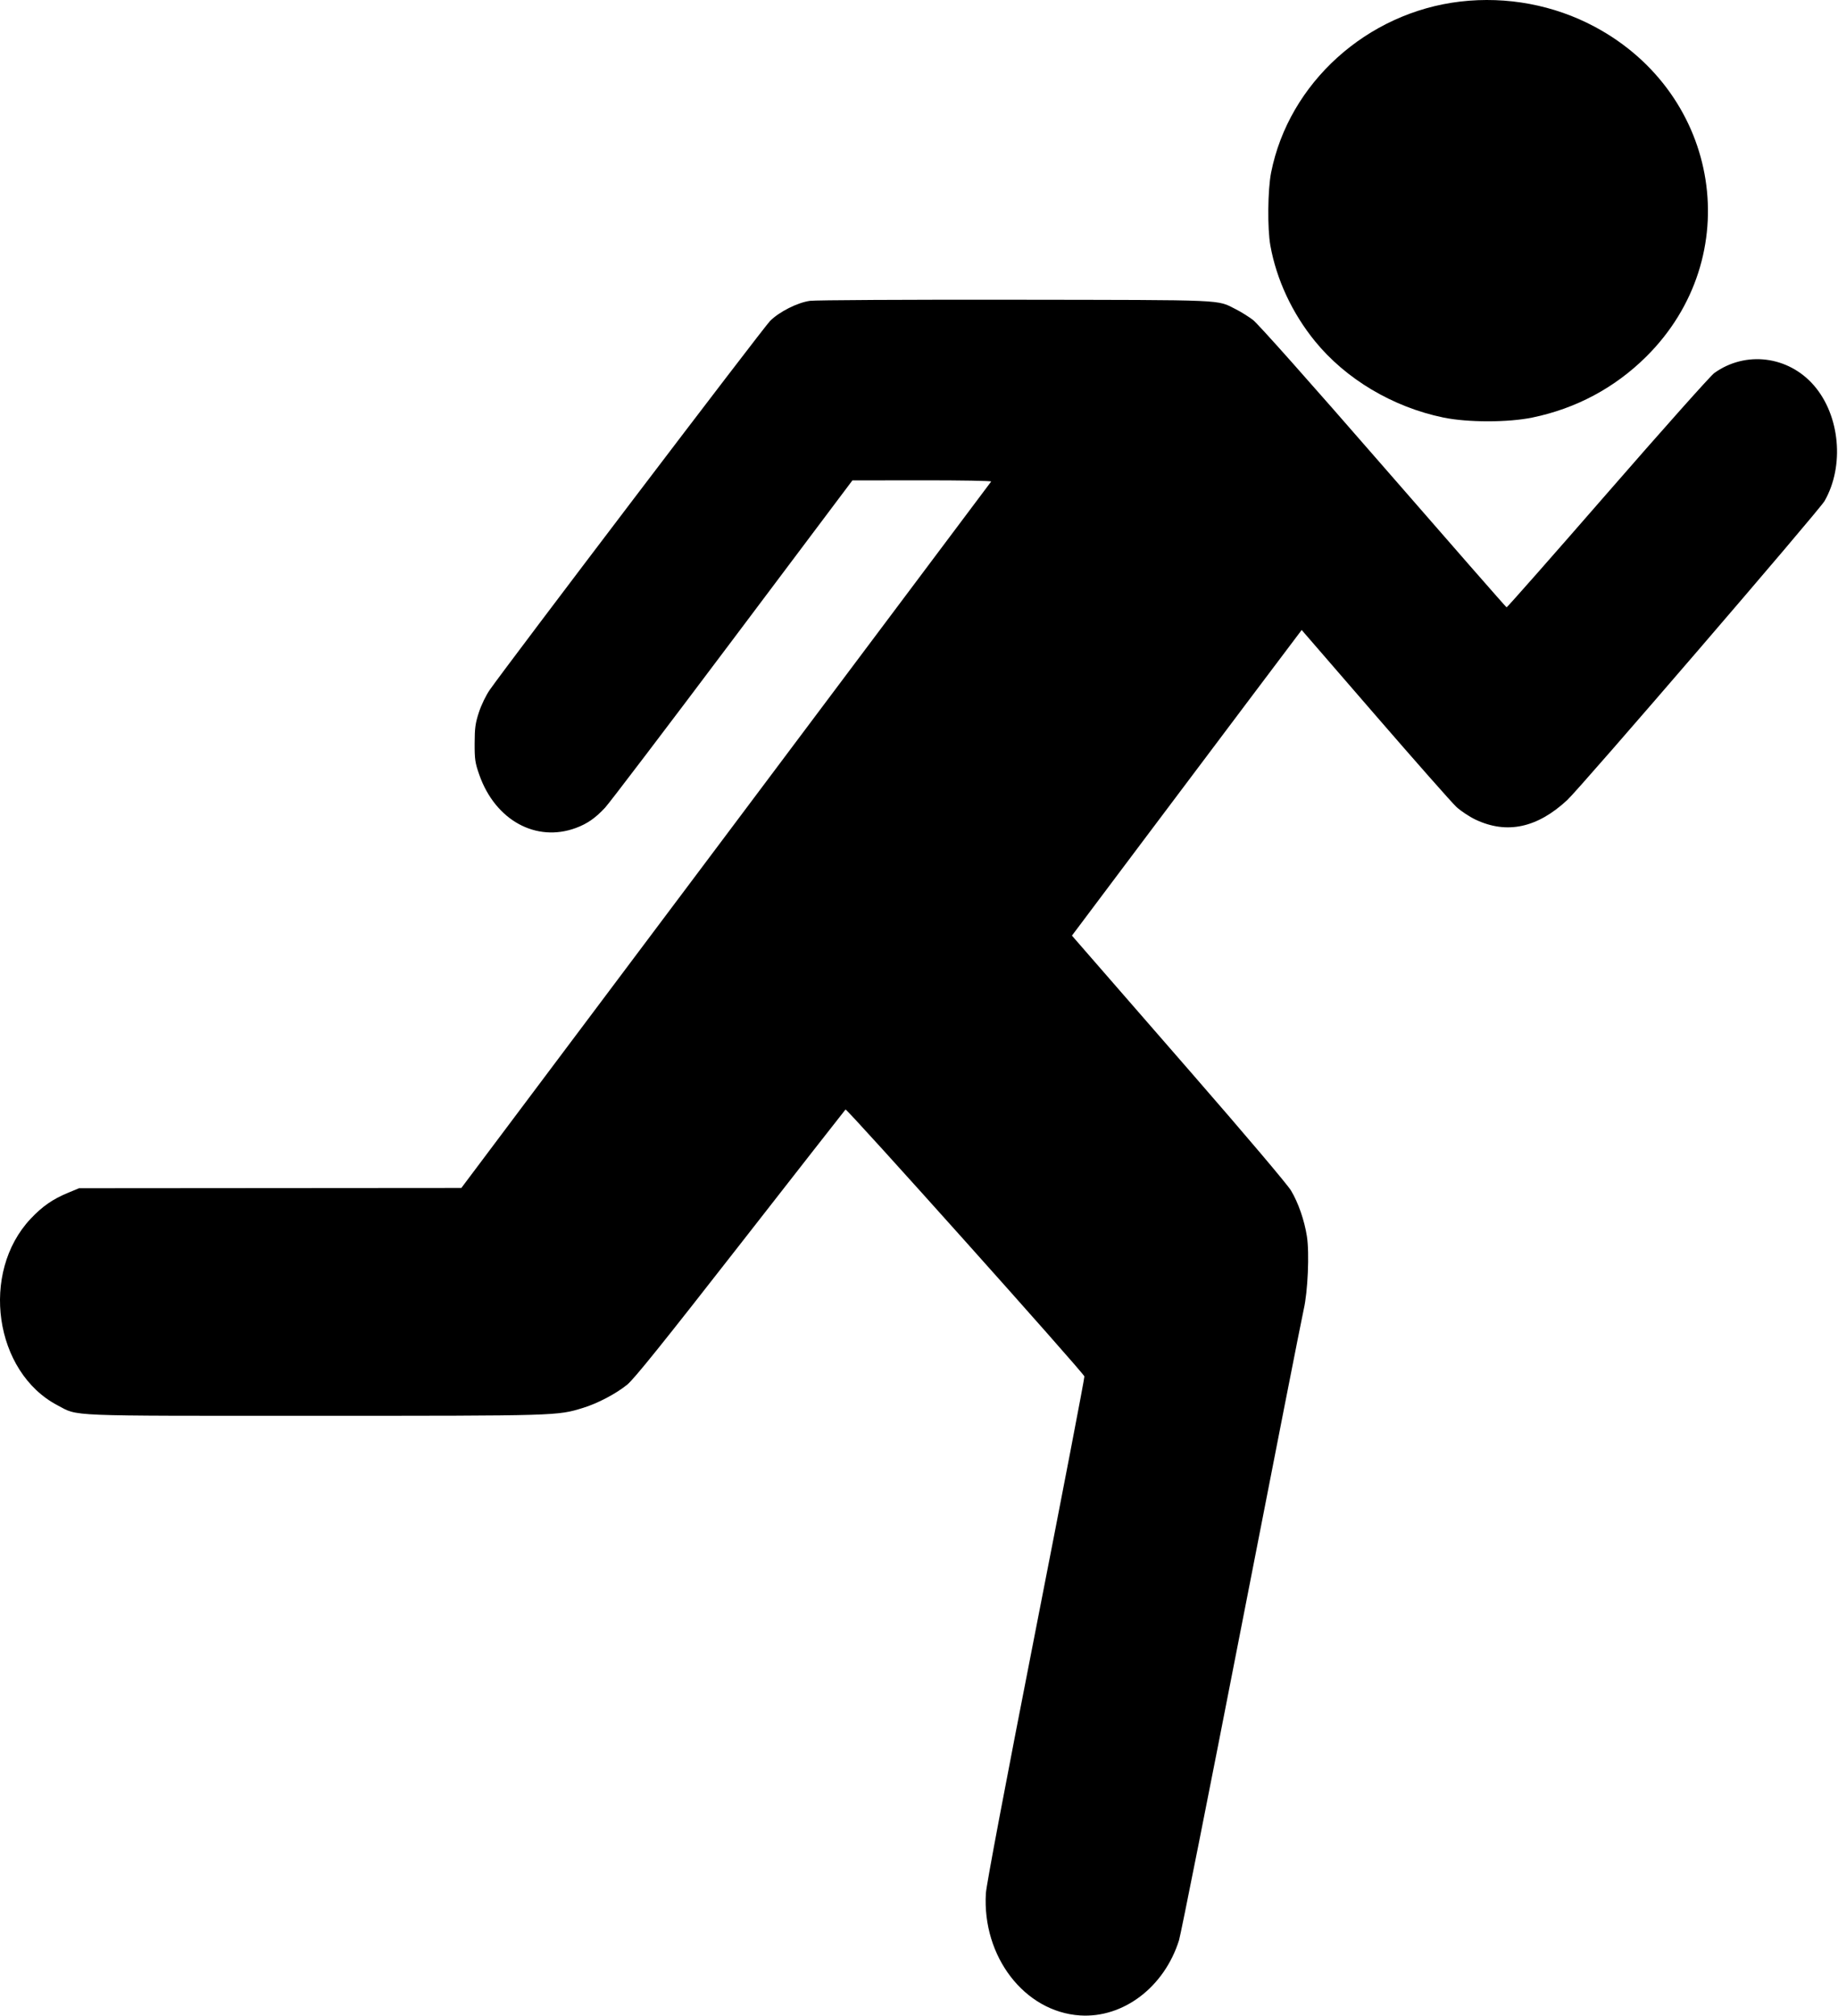 <svg width="1167" height="1280" viewBox="0 0 1167 1280" fill="none" xmlns="http://www.w3.org/2000/svg">
<path fill-rule="evenodd" clip-rule="evenodd" d="M927.319 0.974C867.906 7.868 818.303 52.685 807.05 109.637C804.899 120.522 804.656 145.167 806.592 155.912C810.48 177.478 820.426 198.814 834.87 216.574C854.472 240.676 884.317 258.439 916.371 265.081C931.863 268.291 957.557 268.291 973.049 265.081C1000.76 259.339 1025.24 246.245 1045.16 226.514C1108.98 163.283 1092.85 59.896 1012.45 16.939C986.692 3.175 956.747 -2.44 927.319 0.974ZM514.21 191.004C506.221 192.172 494.864 197.9 488.981 203.727C484.849 207.821 322.447 421.534 310.988 437.958C308.599 441.383 305.602 447.568 304.082 452.21C301.815 459.137 301.393 462.2 301.363 471.912C301.332 482.177 301.65 484.329 304.329 491.956C314.455 520.788 340.404 535.042 365.692 525.664C372.877 522.999 378.052 519.396 384.21 512.769C386.96 509.809 423.41 461.854 465.21 406.202L541.21 305.016L585.519 304.964C609.889 304.936 629.602 305.278 629.326 305.725C629.049 306.172 553.247 407.269 460.877 530.385L292.931 754.233L171.571 754.322L50.21 754.412L43.21 757.306C33.494 761.322 26.936 765.869 19.515 773.735C-12.72 807.907 -3.629 871.187 36.54 892.245C50.068 899.337 39.665 898.913 199.854 898.906C354.597 898.9 353.767 898.924 370.21 893.866C379.522 891.001 391.023 884.953 398.207 879.142C402.562 875.62 420.931 852.784 470.133 789.726C506.475 743.148 536.495 704.763 536.842 704.427C537.683 703.613 688.124 871.709 688.508 873.89C688.672 874.823 674.784 947.096 657.646 1034.5C638.297 1133.18 626.288 1196.69 625.966 1202.05C623.544 1242.27 650.529 1277.3 685.71 1279.61C713.166 1281.42 739.228 1261.64 748.583 1231.91C749.708 1228.34 767.514 1138.79 788.151 1032.91C808.789 927.037 826.612 836.362 827.758 831.412C830.382 820.075 831.453 795.627 829.793 784.975C828.208 774.808 824.356 763.691 819.723 755.912C817.484 752.153 790.889 720.736 756.659 681.412C724.103 644.012 693.673 609.052 689.036 603.722L680.606 594.032L722.494 538.222C745.533 507.527 778.353 463.866 795.428 441.2L826.473 399.987L872.966 453.7C898.537 483.241 921.774 509.576 924.604 512.221C927.434 514.866 933.004 518.561 936.98 520.433C956.805 529.767 976.074 525.629 995.098 507.954C1003.63 500.029 1155.06 324.036 1158.46 318.098C1171.22 295.82 1168.28 263.84 1151.73 244.734C1135.46 225.951 1108.32 222.575 1088.43 236.859C1086.11 238.528 1055.63 272.722 1020.71 312.845C985.784 352.968 956.922 385.71 956.57 385.604C956.218 385.499 920.997 345.257 878.3 296.18C830.54 241.281 798.658 205.444 795.44 203.04C792.564 200.891 787.735 197.89 784.71 196.372C772.254 190.12 781.006 190.499 644.71 190.304C576.235 190.206 517.51 190.521 514.21 191.004Z" fill="black"/>
</svg>
